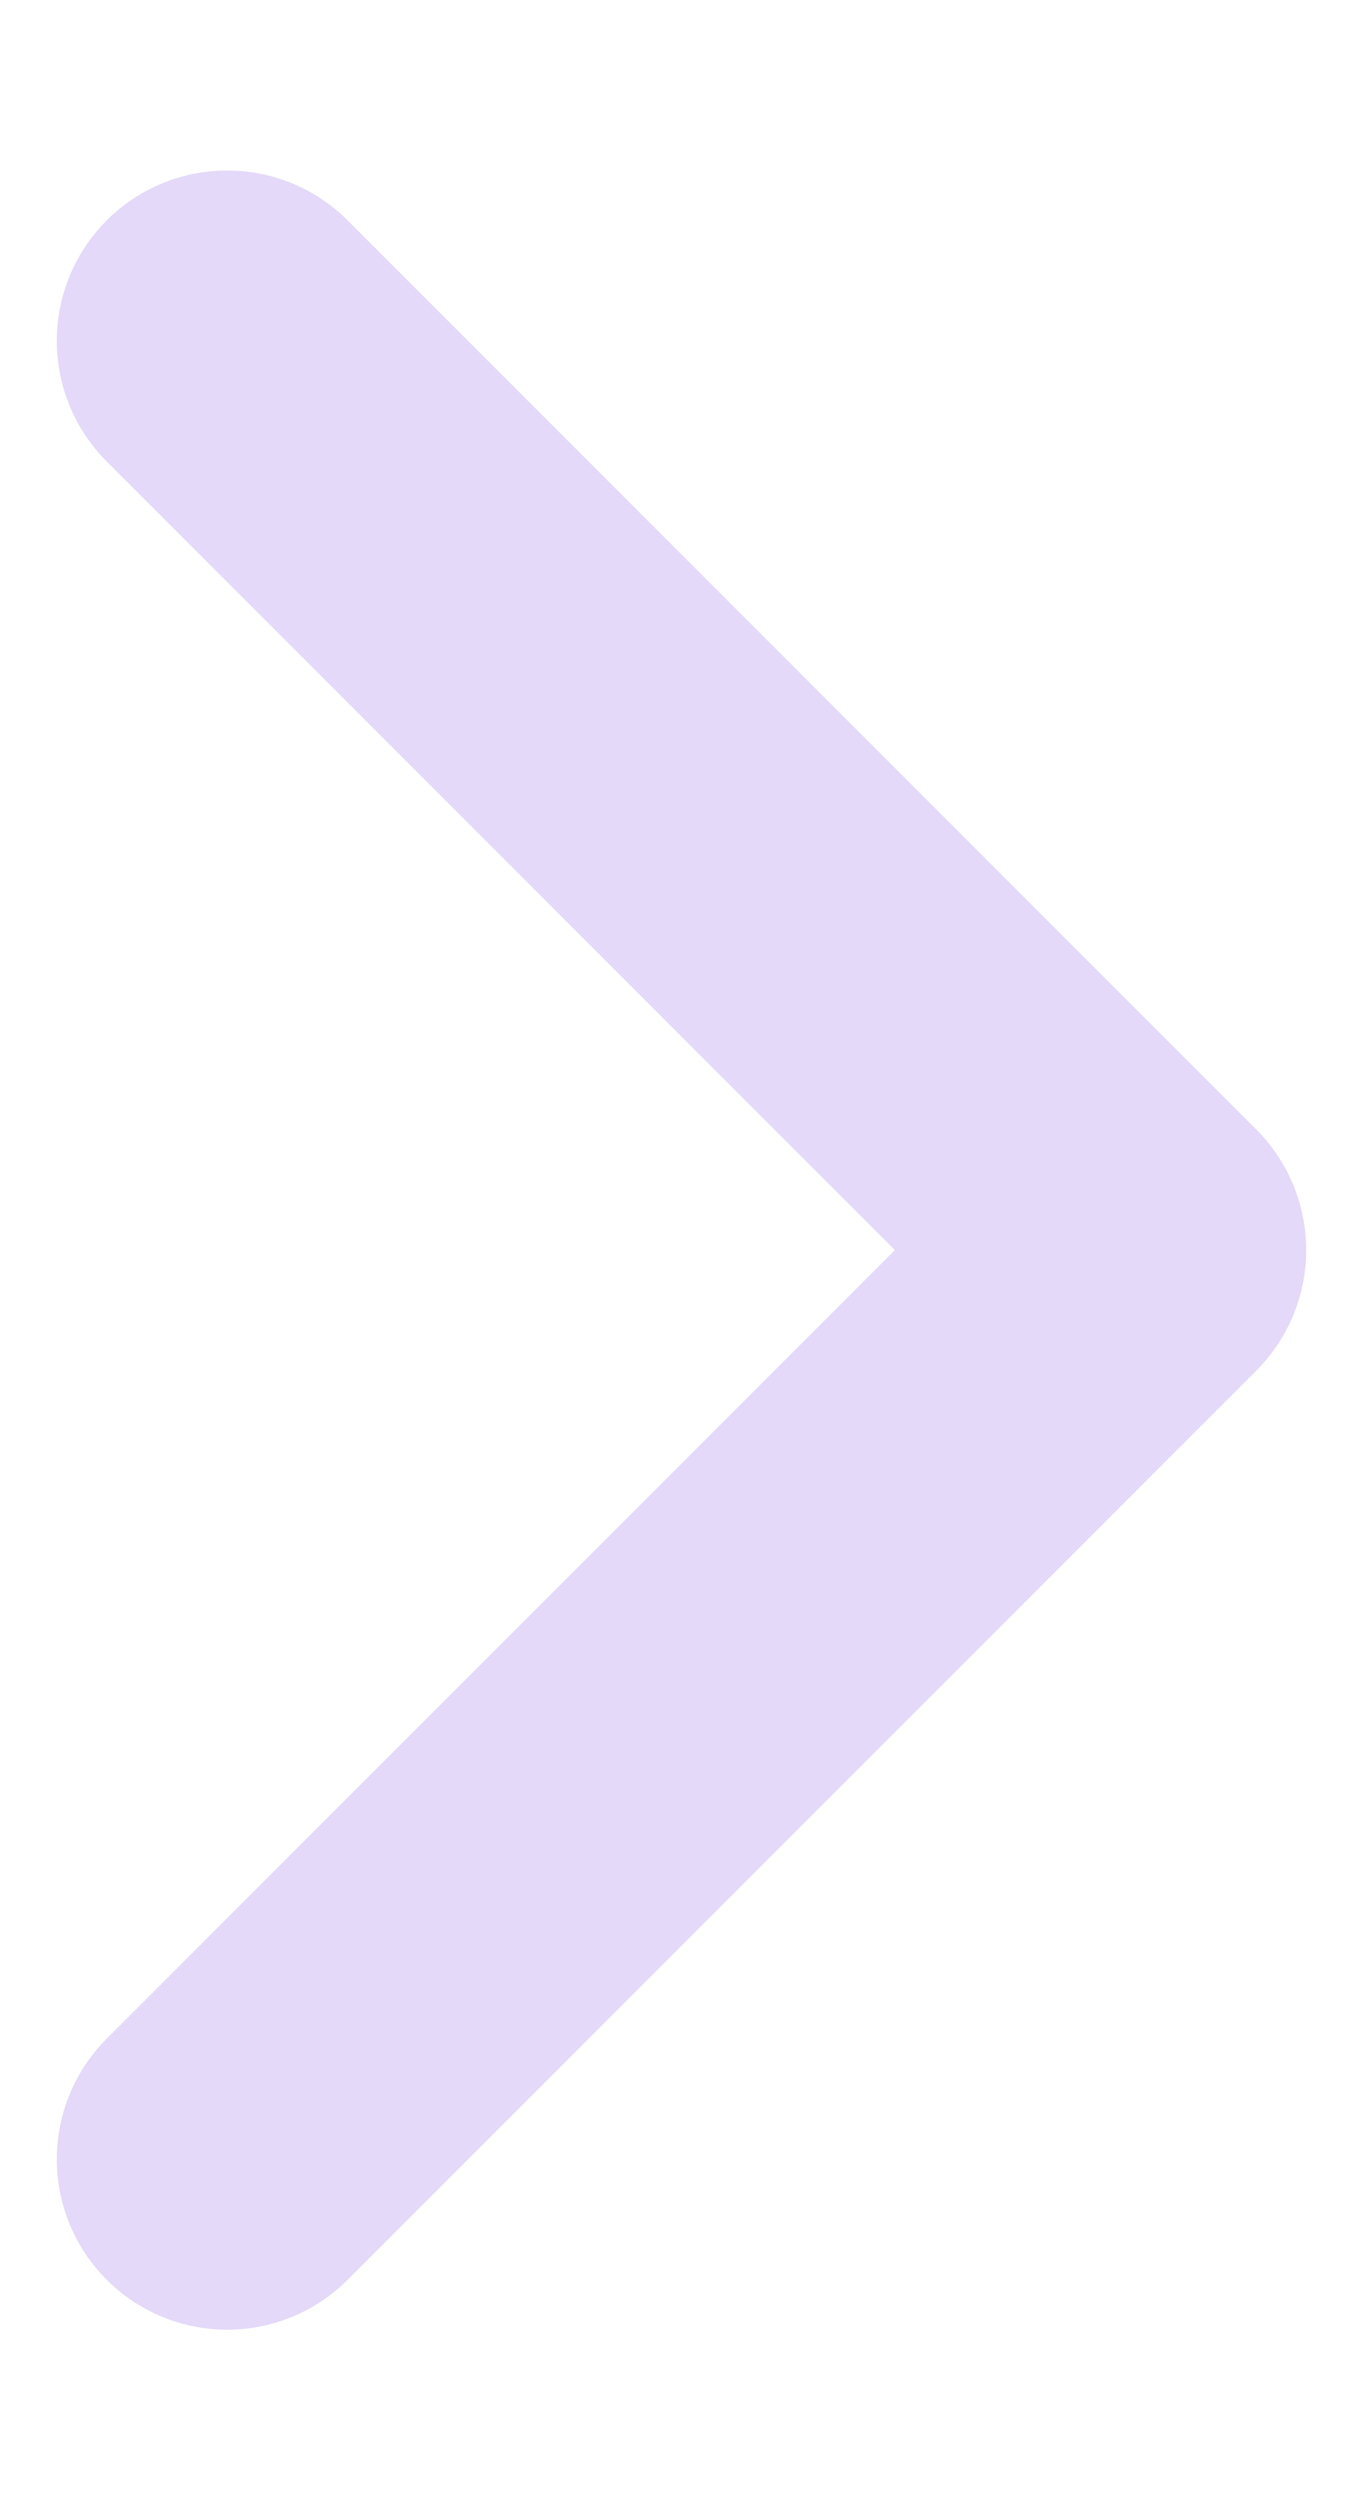 <svg width="6" height="11" viewBox="0 0 6 11" fill="none" xmlns="http://www.w3.org/2000/svg">
<path d="M1 9.5L5 5.5L1 1.5" stroke="#E4D9F8" stroke-width="1.5" stroke-linecap="round" stroke-linejoin="round"/>
</svg>
